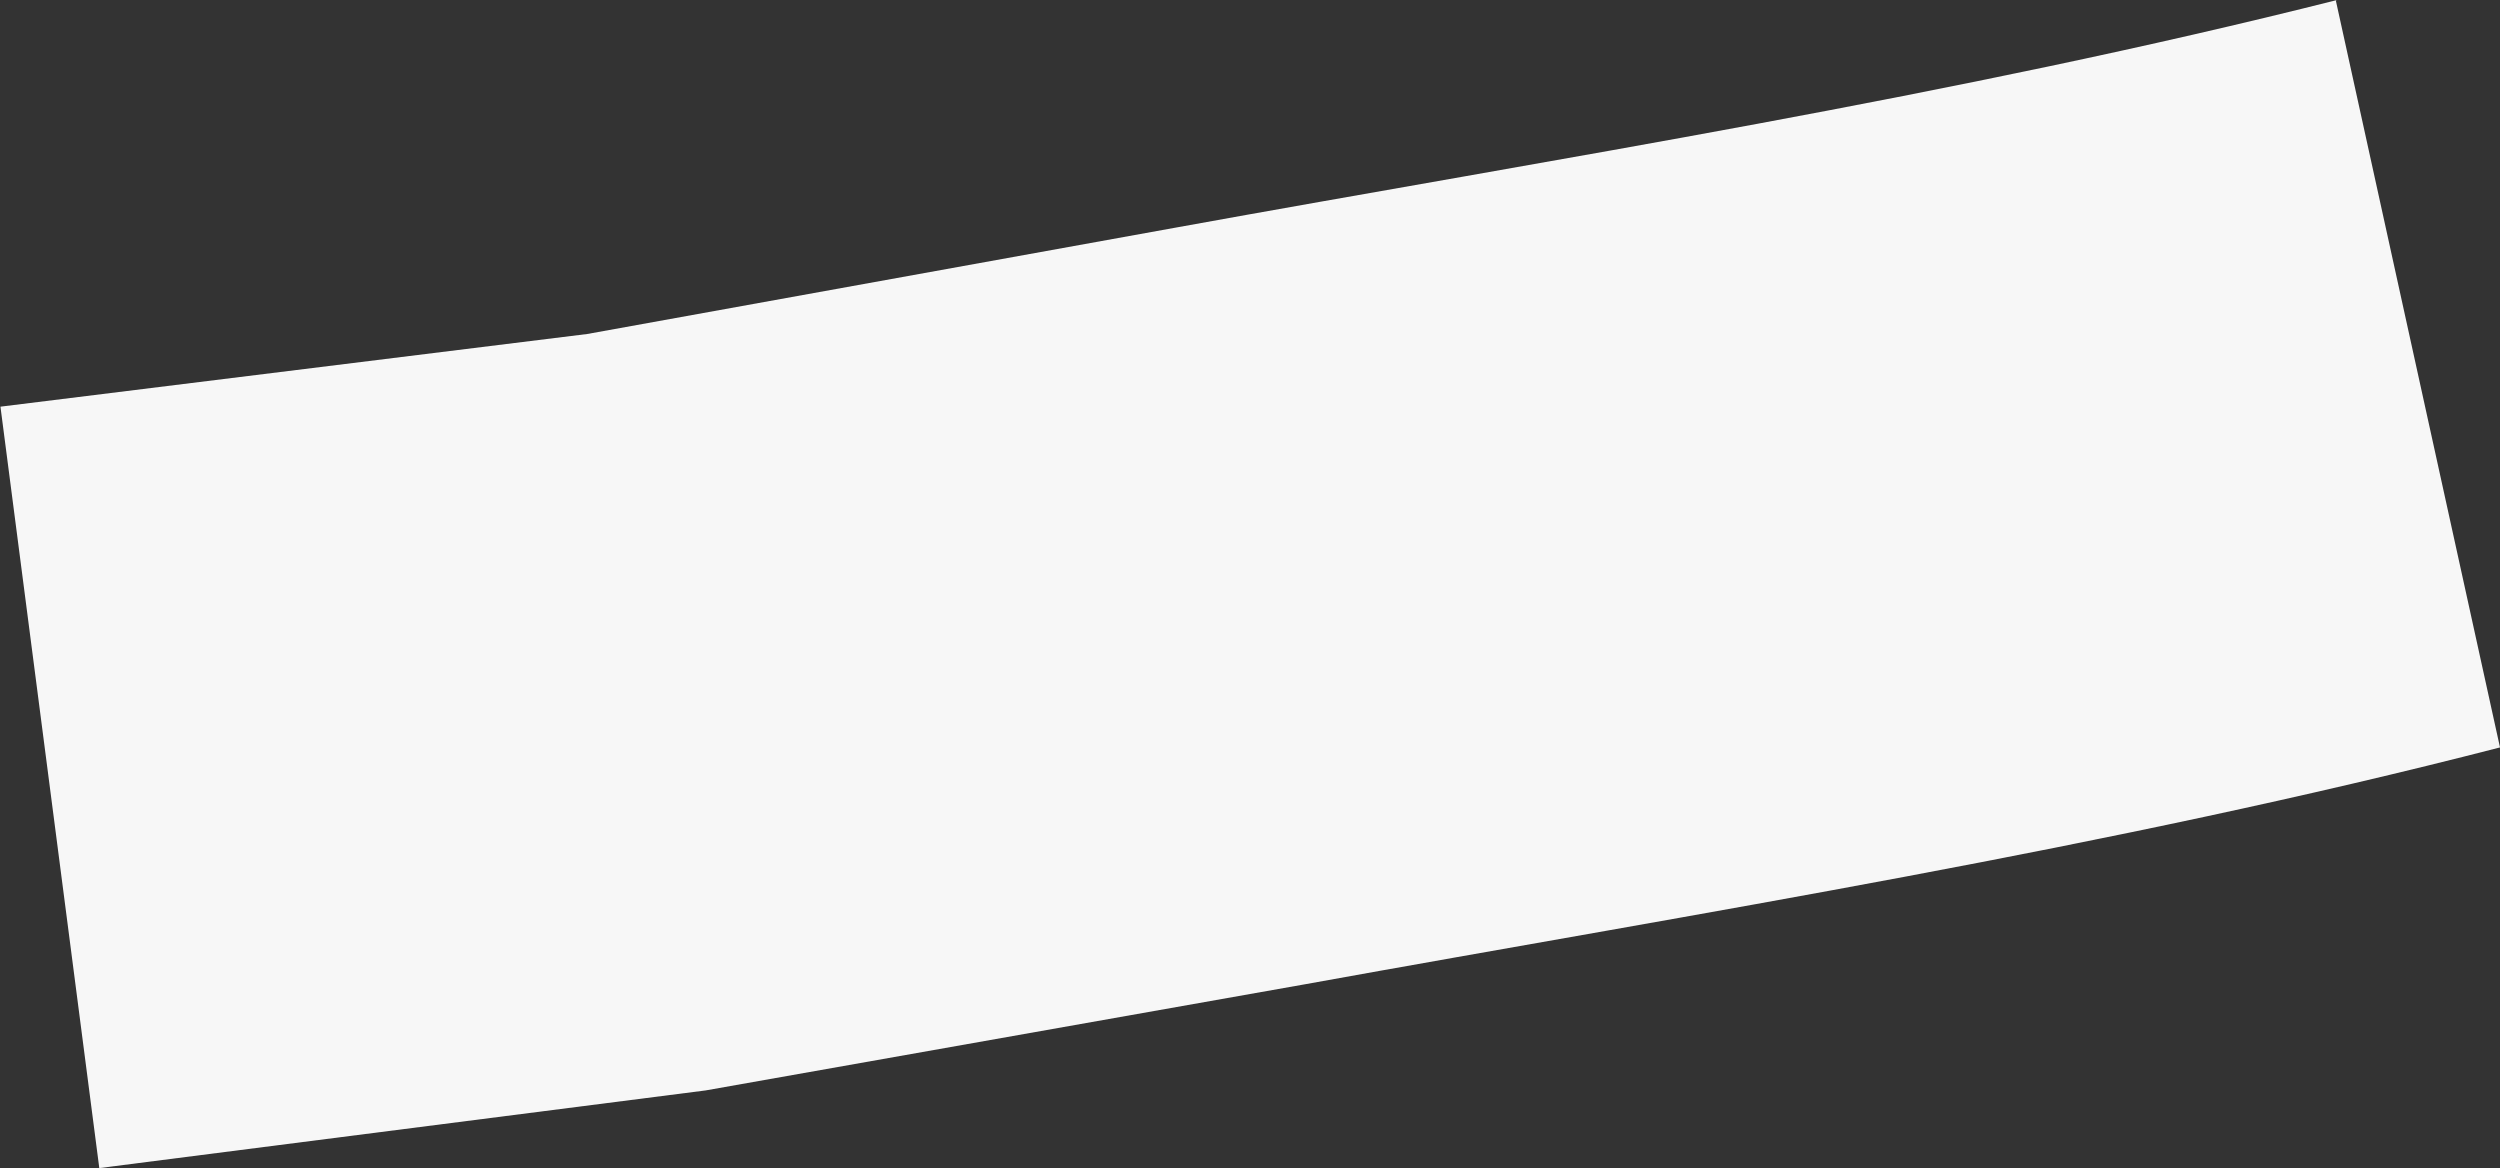 <svg xmlns="http://www.w3.org/2000/svg" width="5.539" height="2.588" viewBox="0 0 5.539 2.588"><rect x="0" y="0" width="5.539" height="2.588" fill="#333333" stroke="none"/><defs><style>.a{fill:#f7f7f7;}</style></defs><path class="a" d="M132.765,406.691l.364,1.656c-.869.224-1.759.364-2.649.525l-1.327.235-1.343.172-.219-1.687,1.3-.161,1.3-.235c.86-.156,1.729-.291,2.577-.505" transform="translate(-127.59 -406.691)"/></svg>